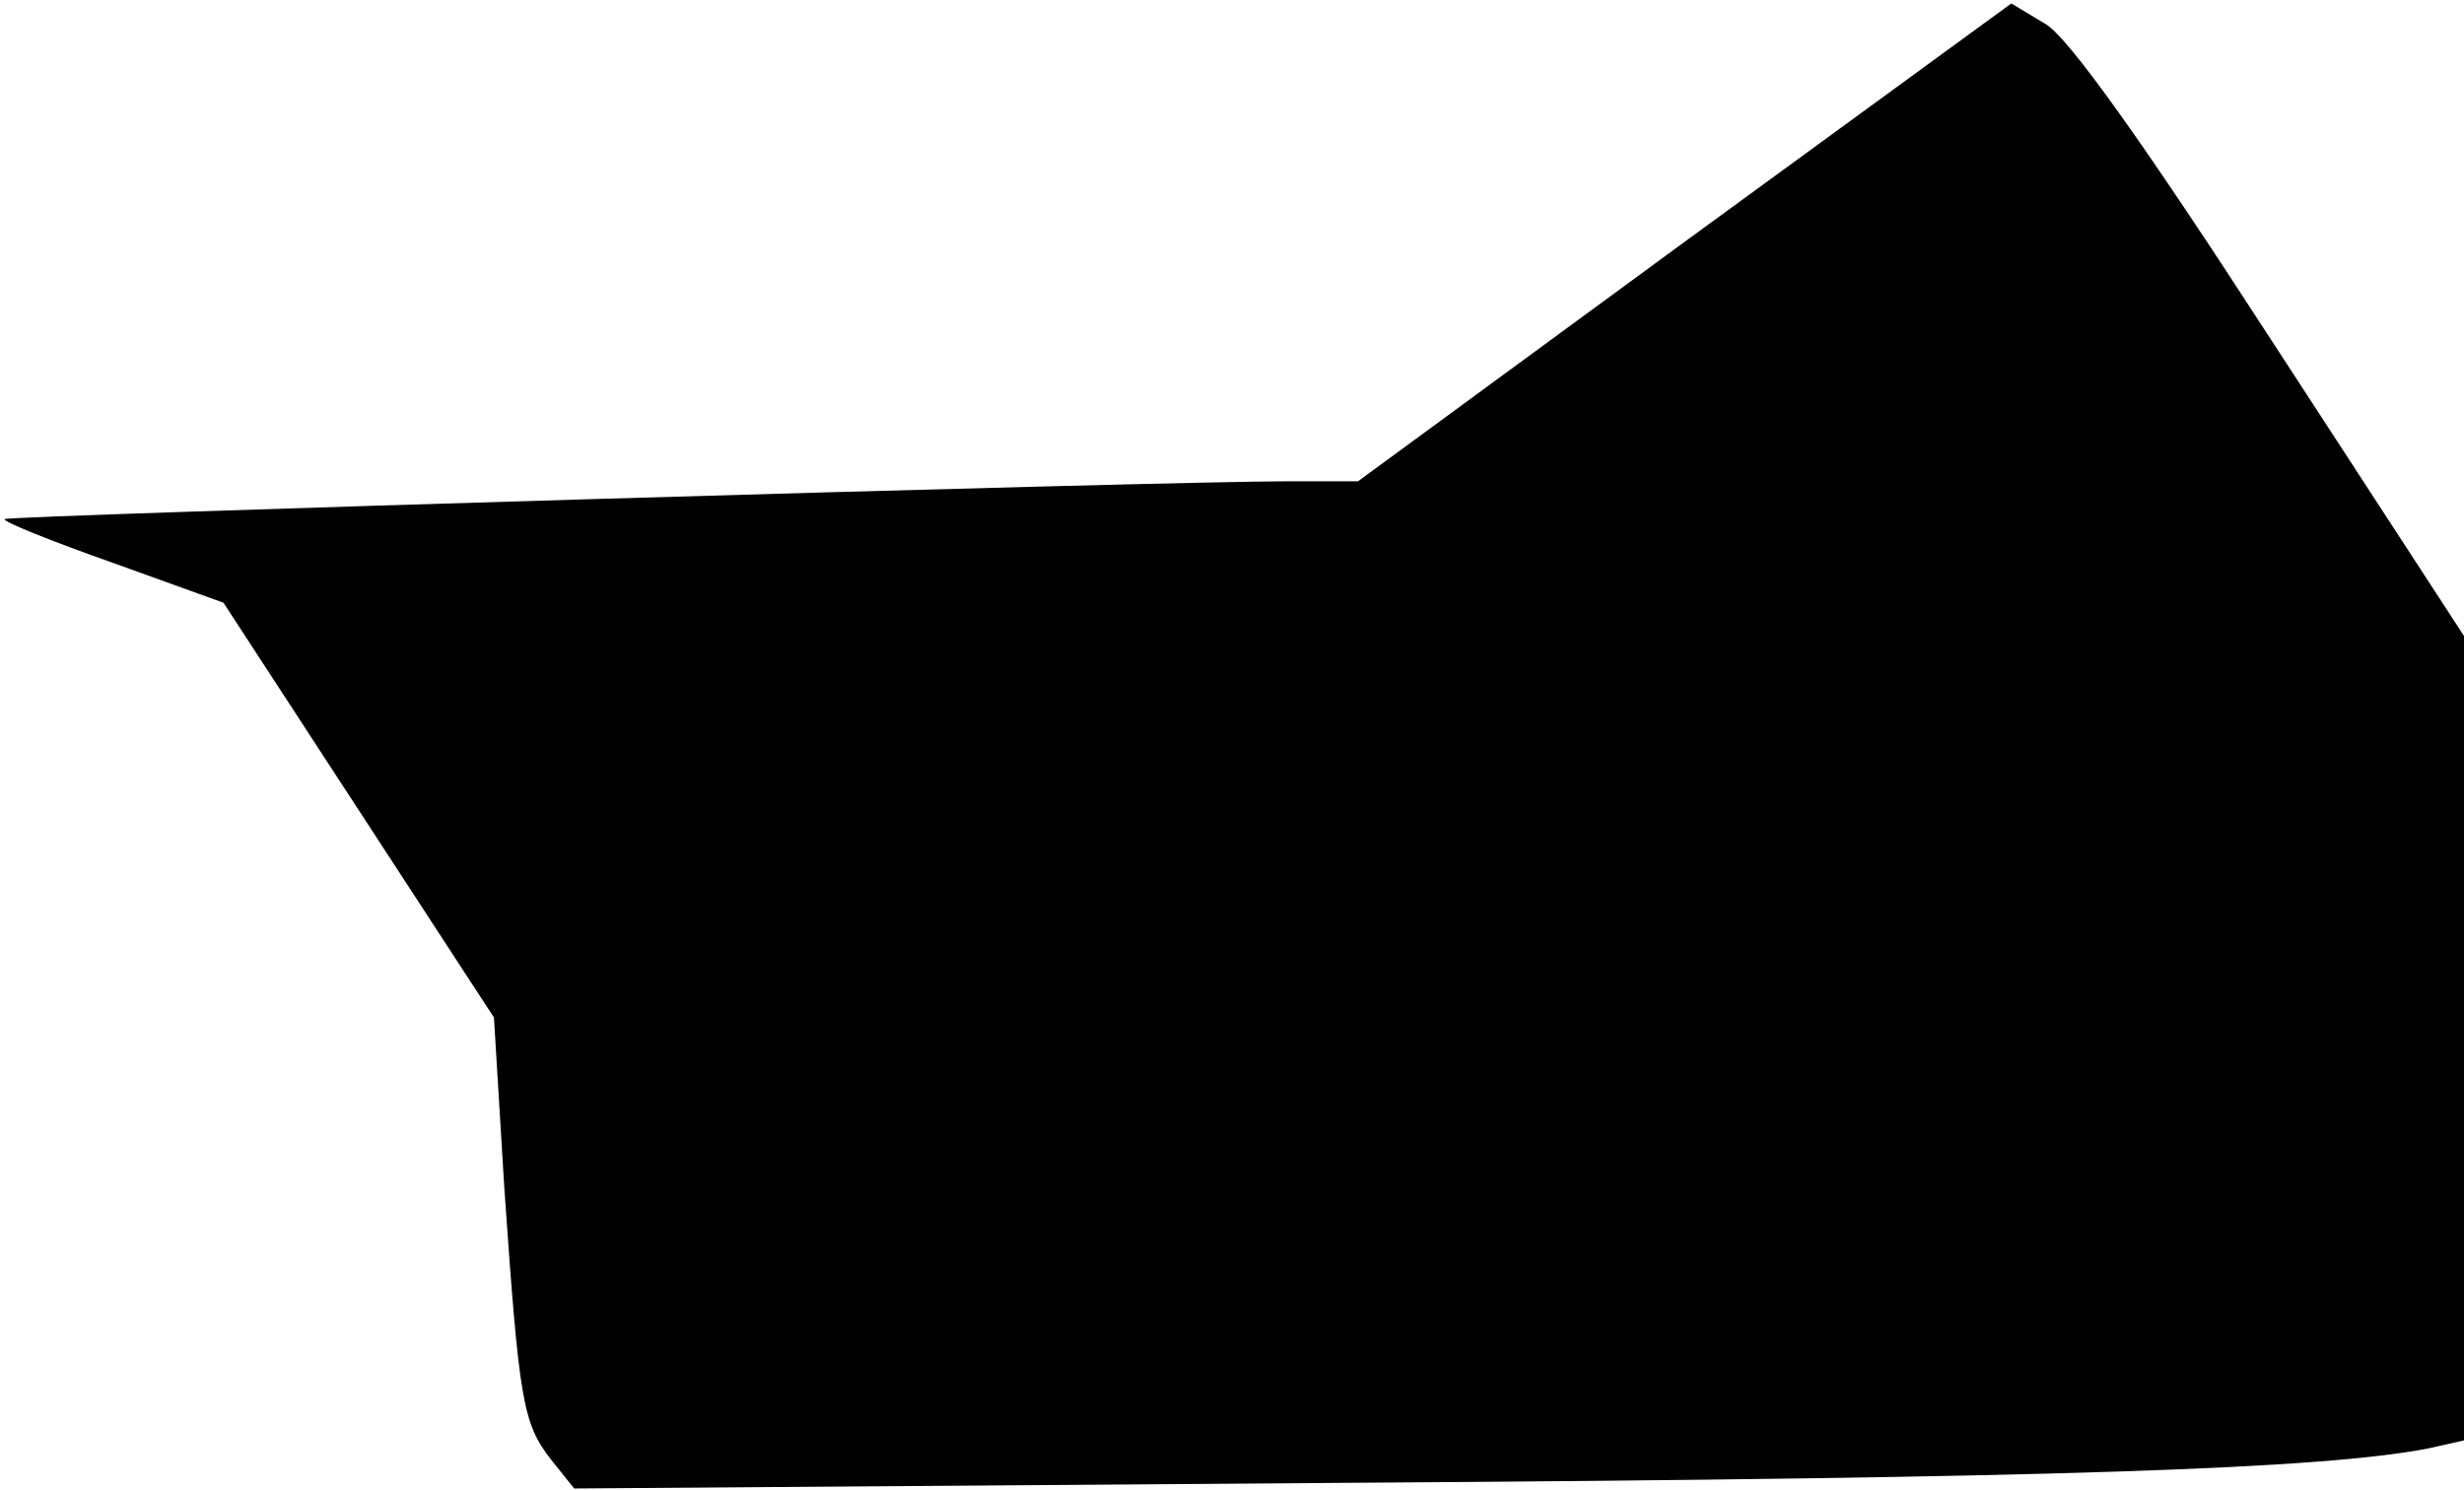 <?xml version="1.0" standalone="no"?>
<!DOCTYPE svg PUBLIC "-//W3C//DTD SVG 20010904//EN"
 "http://www.w3.org/TR/2001/REC-SVG-20010904/DTD/svg10.dtd">
<svg version="1.0" xmlns="http://www.w3.org/2000/svg"
 width="215pt" height="130pt" viewBox="0 0 215 130"
 preserveAspectRatio="xMidYMid meet">
<g transform="translate(0,130) scale(0.1,-0.1)"
fill="#000000" stroke="none">
<path fill="#000000" stroke="none" d="M1470 1089 l-285 -209 -60 0 c-112 0
-1119 -30 -1121 -33 -2 -2 40 -19 94 -38 l97 -35 118 -181 118 -181 9 -148
c13 -187 16 -206 41 -238 l20 -25 682 5 c615 4 843 12 936 30 l31 7 0 351 0
351 -168 258 c-112 173 -177 264 -197 276 l-30 18 -285 -208z"/>
</g>
</svg>
